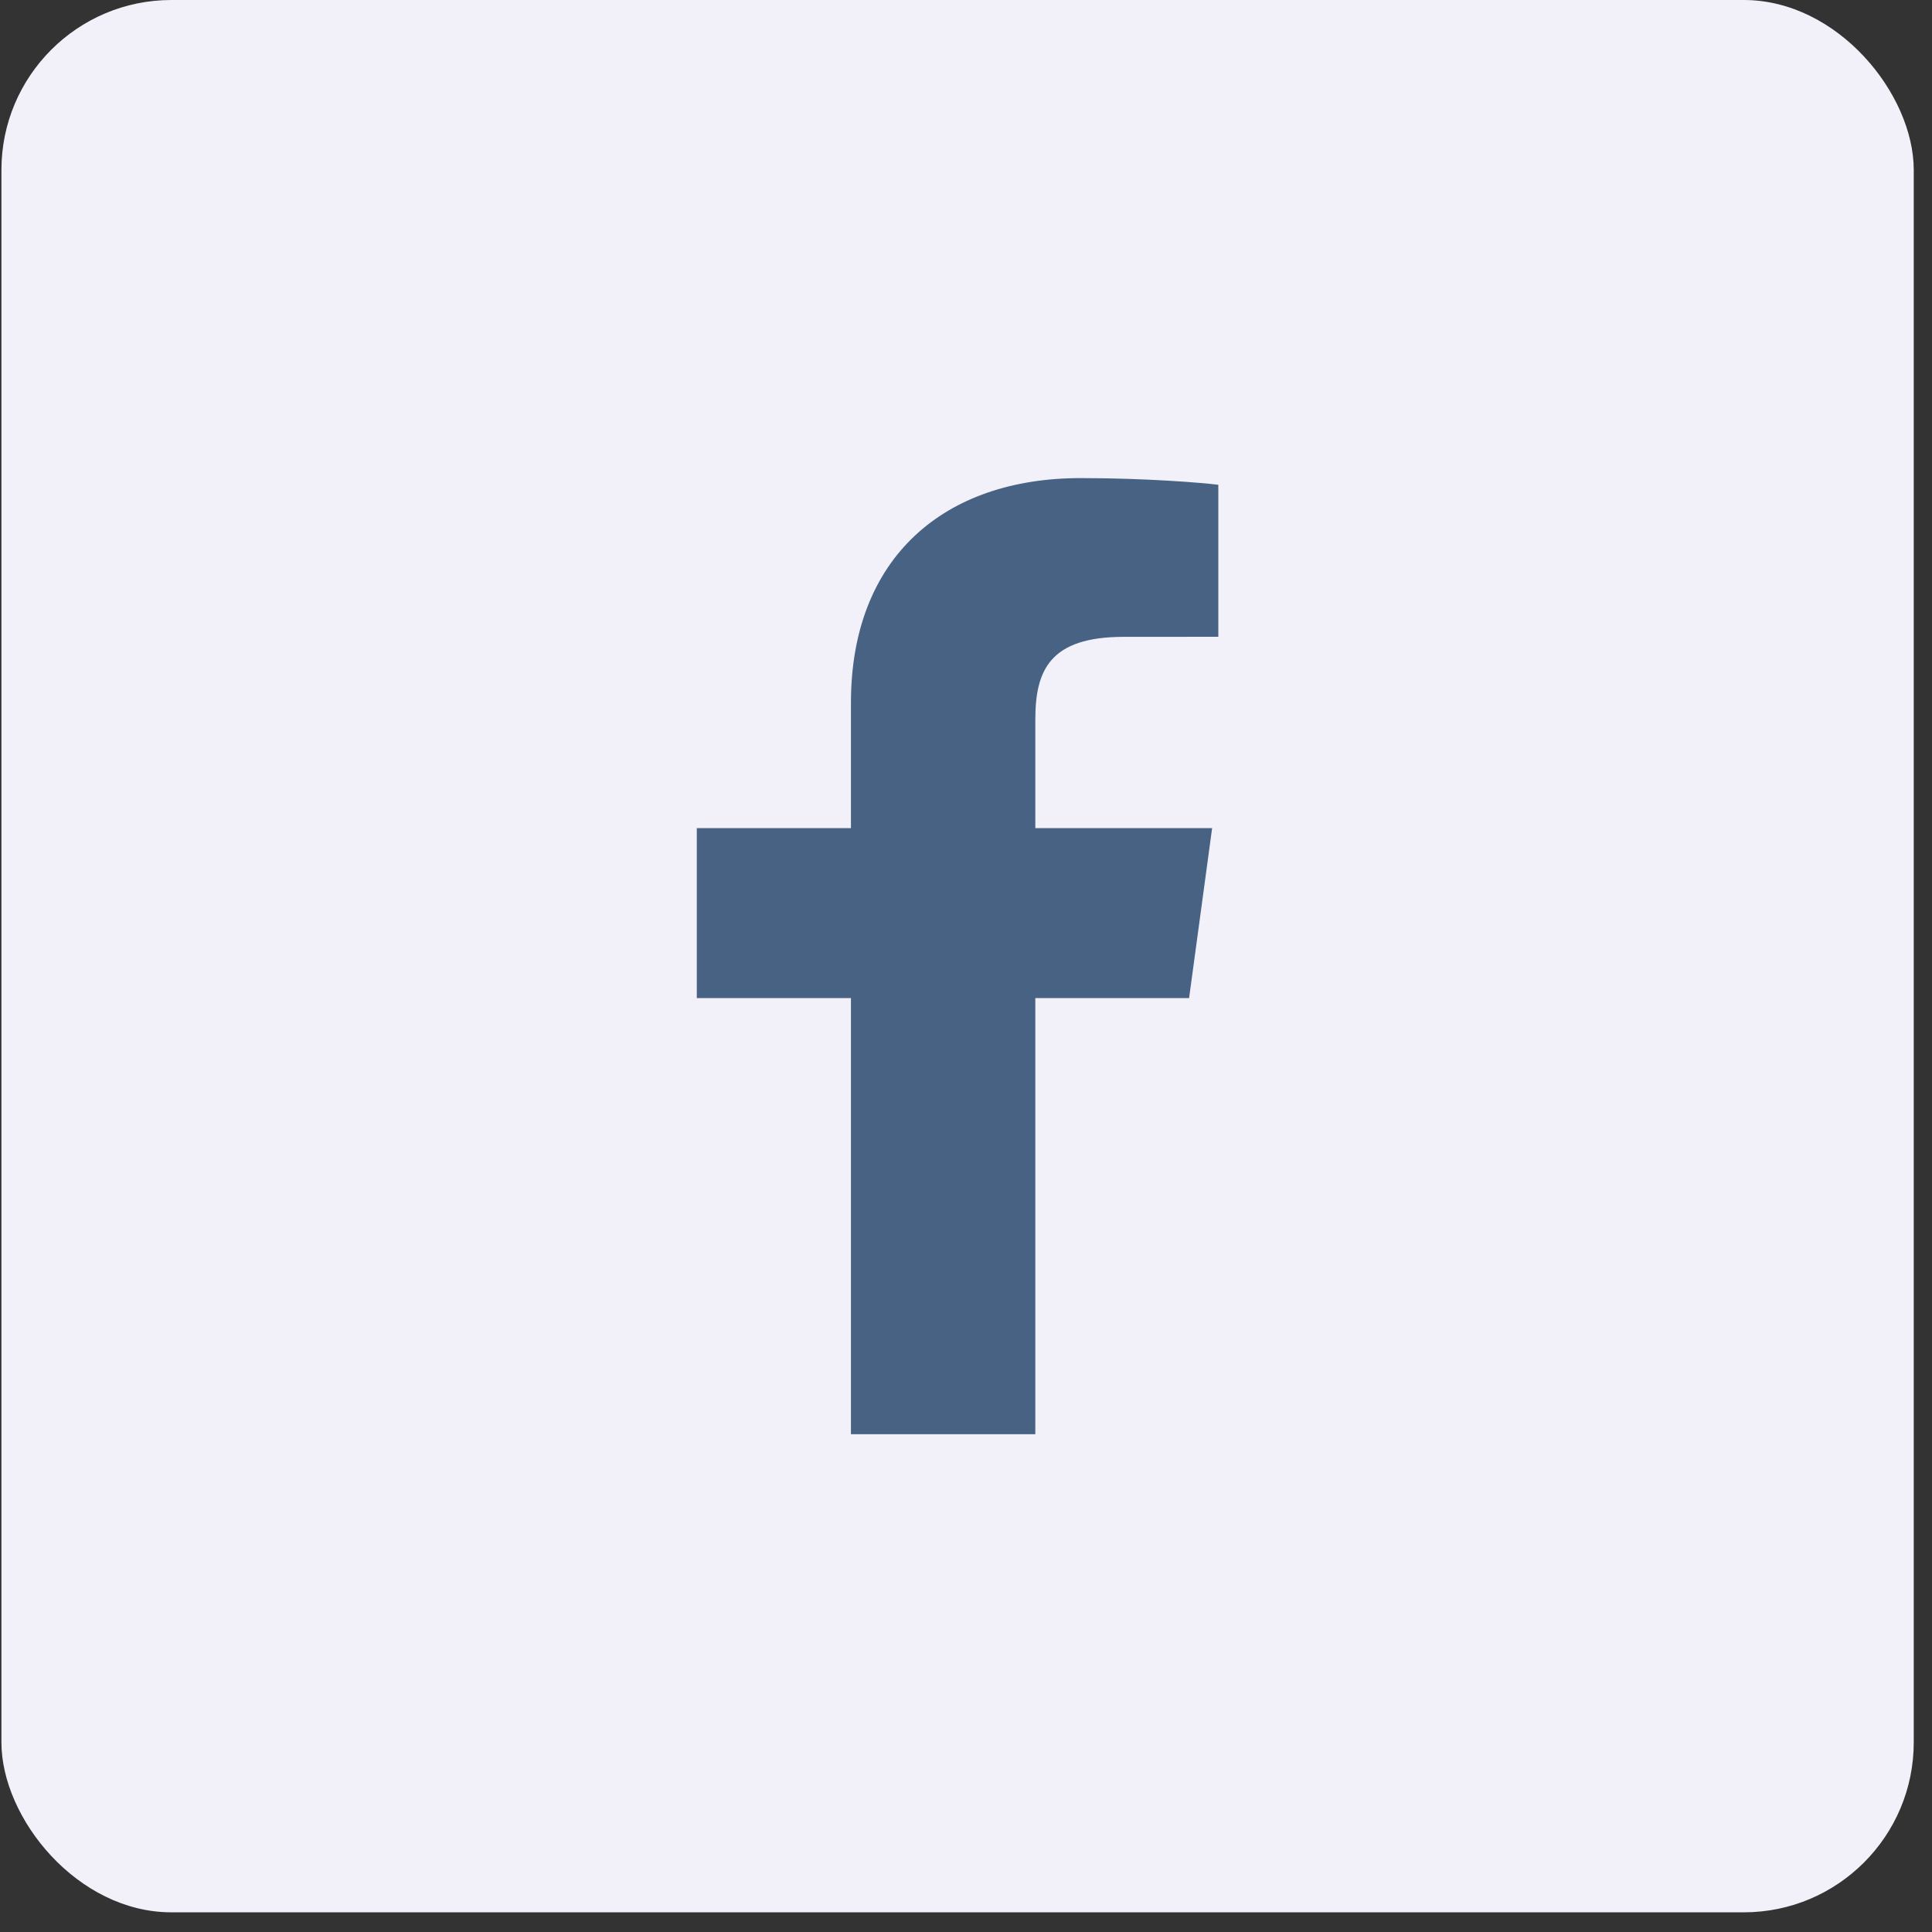 <svg width="76" height="76" viewBox="0 0 76 76" fill="none" xmlns="http://www.w3.org/2000/svg">
<rect x="0" y="0" width="76" height="76" fill="#333333" stroke="none"/>
<rect x="0.056" width="75.226" height="75.226" rx="6.687" fill="#F2F1FA"/>
<path d="M40.727 56.42V39.263H46.776L47.682 32.576H40.727V28.307C40.727 26.371 41.292 25.052 44.208 25.052L47.926 25.05V19.07C47.283 18.989 45.075 18.807 42.507 18.807C37.145 18.807 33.474 21.923 33.474 27.645V32.576H27.41V39.263H33.474V56.419H40.727V56.42Z" fill="#486284"/>
</svg>
